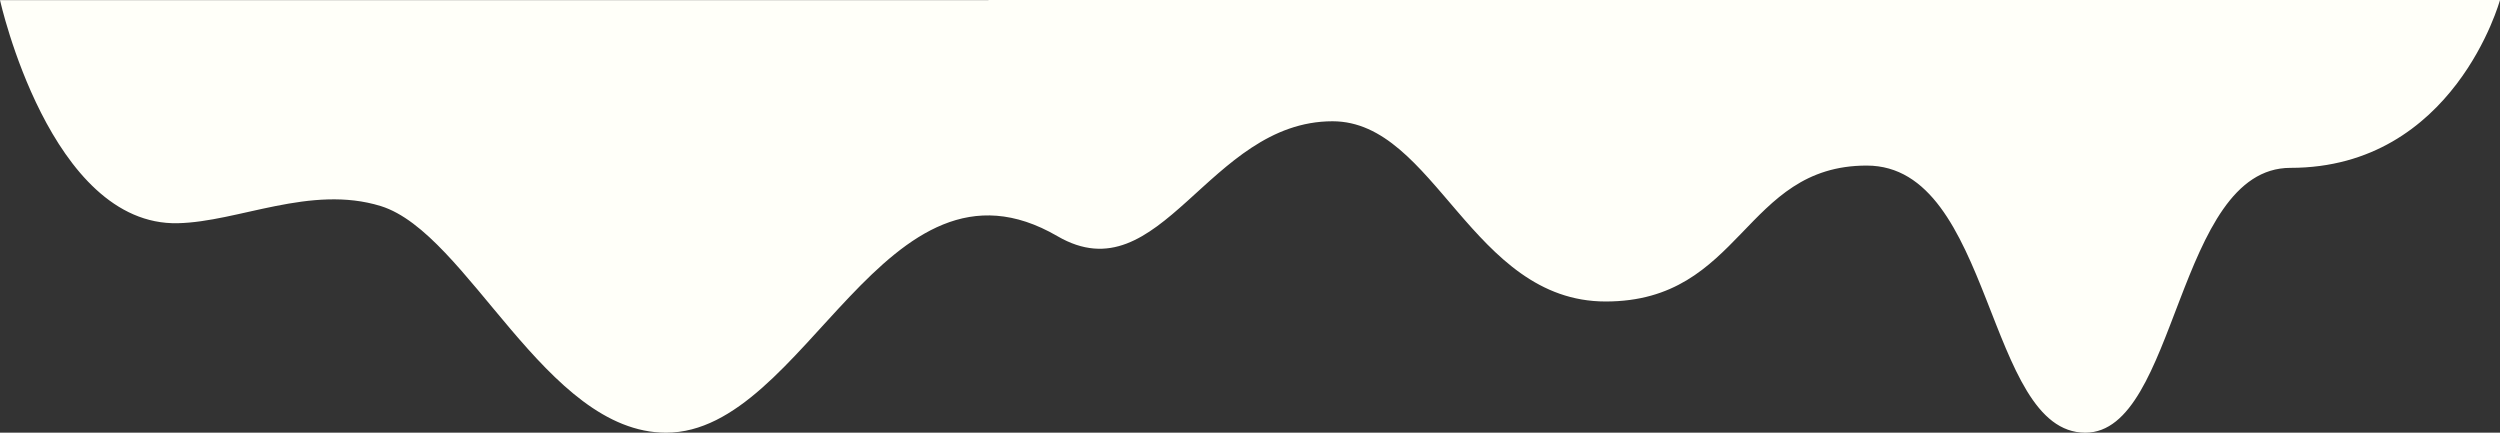 <svg width="1248" height="216" fill="none" xmlns="http://www.w3.org/2000/svg"><rect width="100%" height="100%" fill="#333333" stroke="none"/><path d="M493.441.06H0s25.03 112.805 88.78 111.366c30.204-.659 66.26-19.36 101.271-8.571C233.735 116.401 272.25 216 332.5 216c70.021 0 109.157-148.27 195.377-98.1 51.628 30.029 75.195-57.362 137.326-57.362 51.105 0 69.499 89.968 136.332 89.968 68.193 0 68.82-67.85 130.324-67.85C995.139 82.656 991.201 216 1041 216c46.09 0 45.32-132.206 102.39-132.206C1225.16 83.794 1248 0 1248 0H493.441v.06Z" fill="#FFFFF9"/></svg>